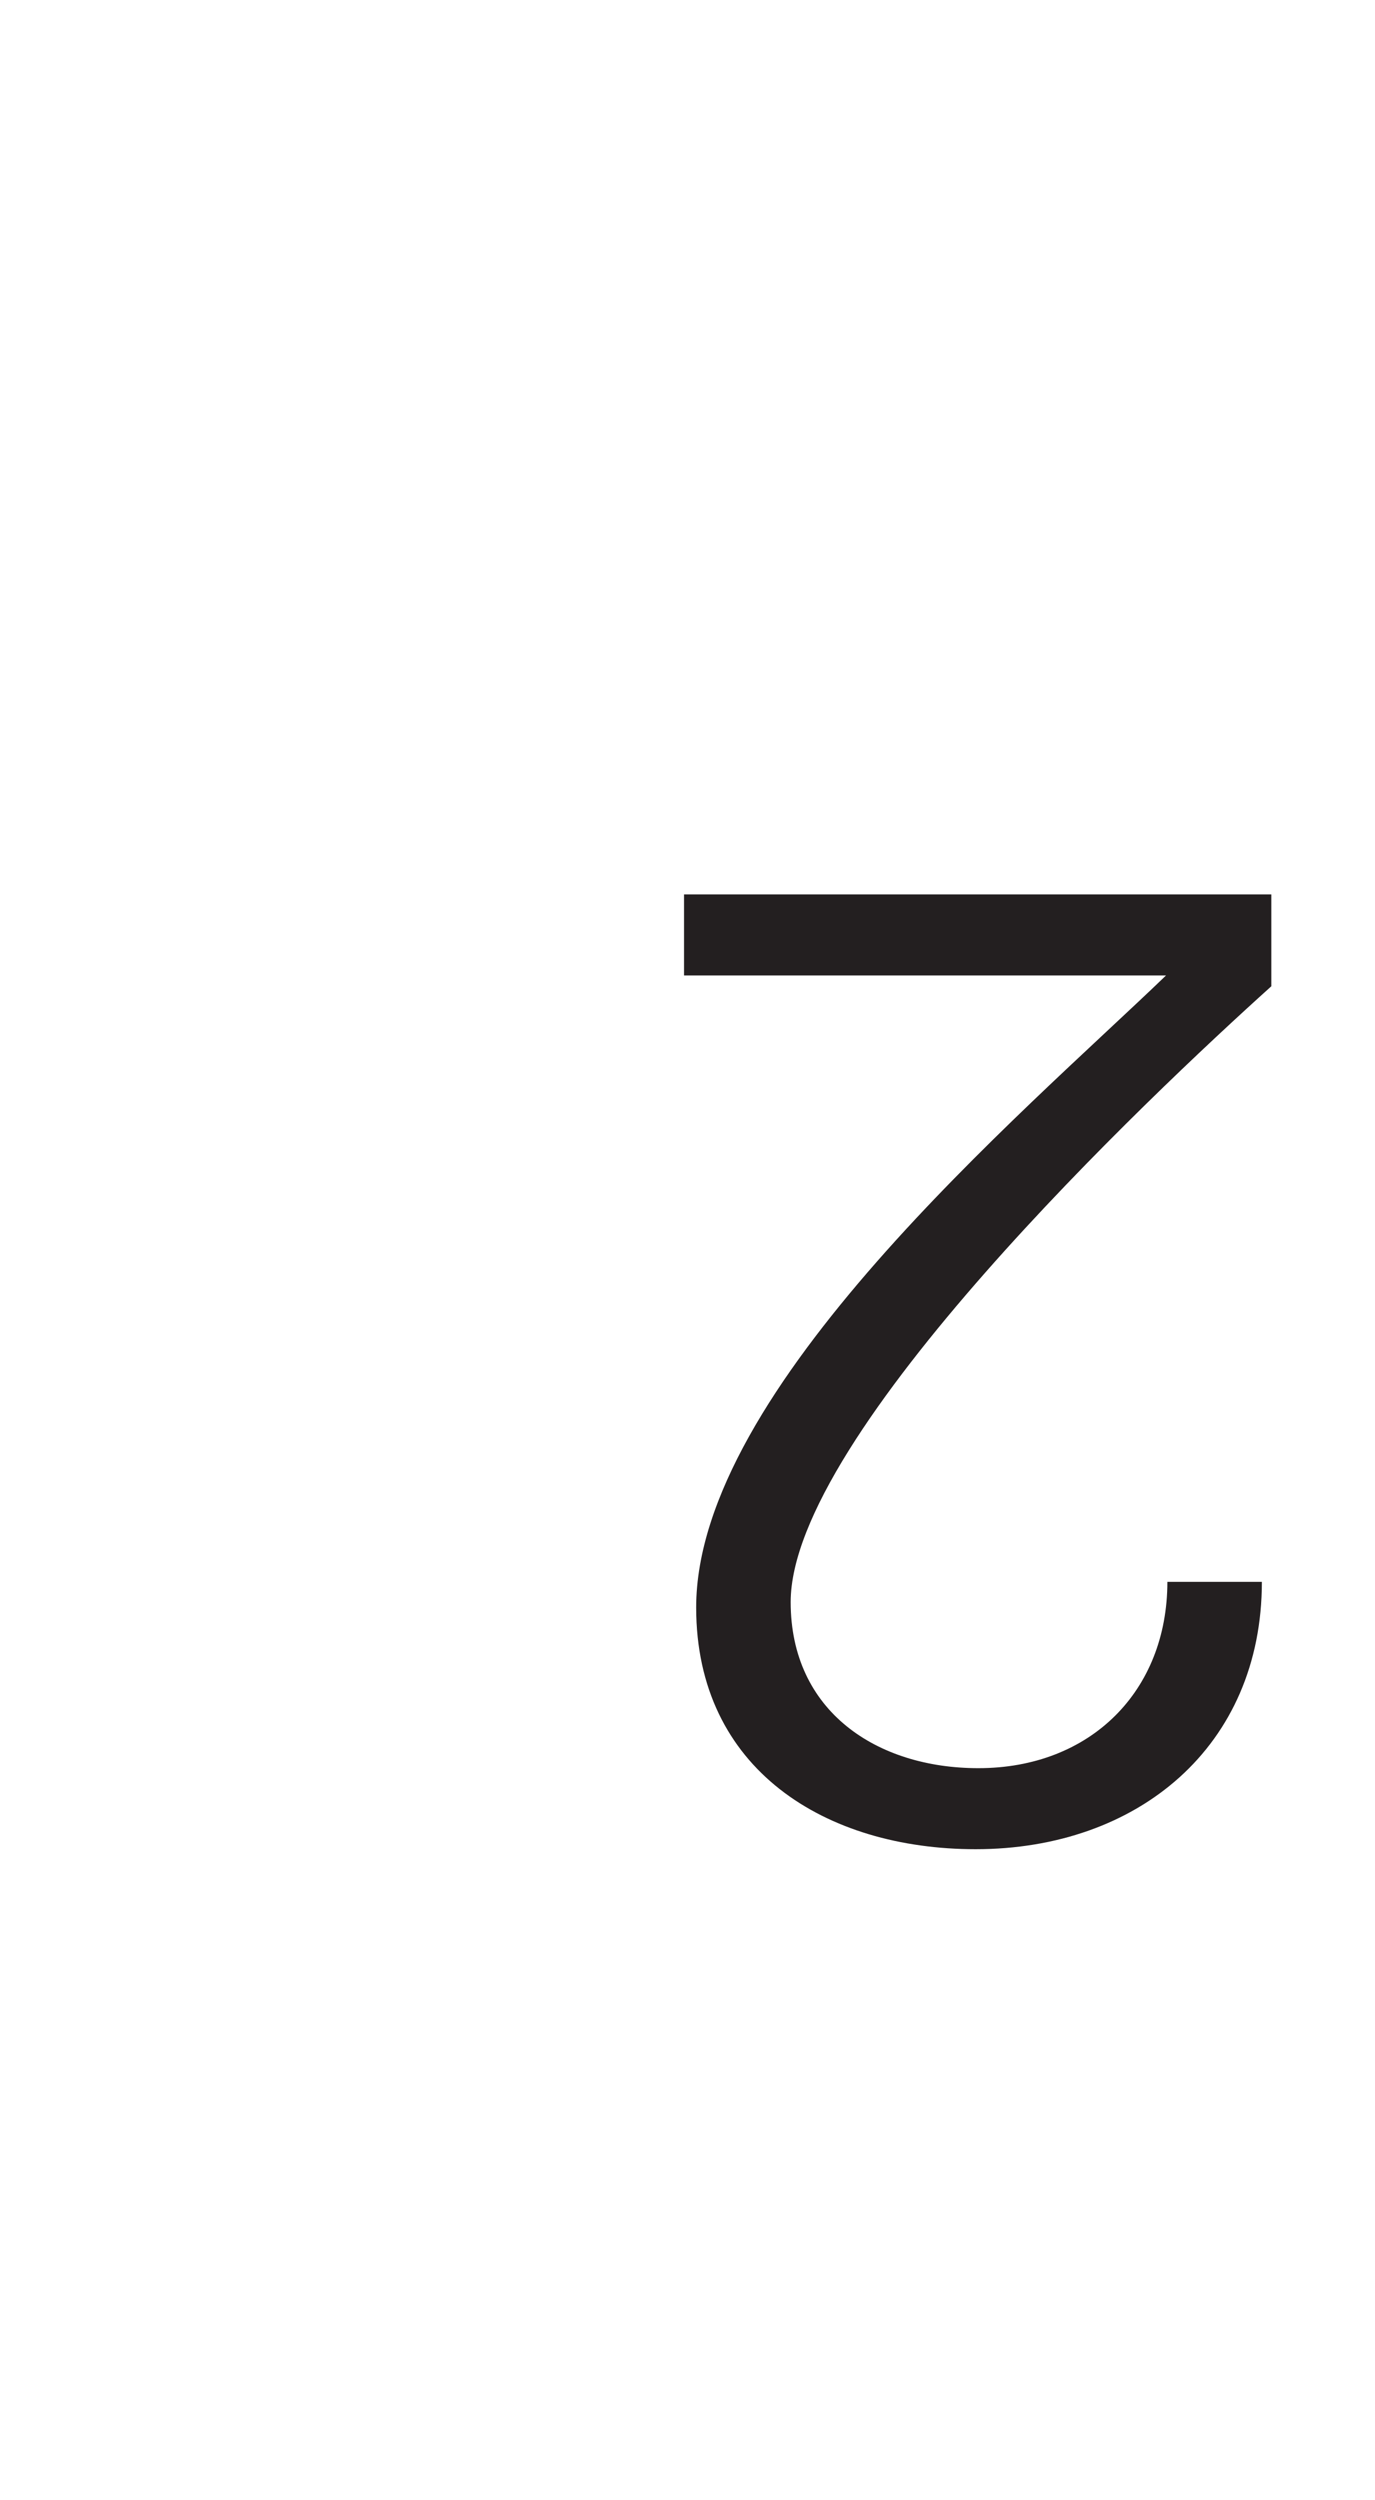 <svg id="Layer_1" data-name="Layer 1" xmlns="http://www.w3.org/2000/svg" viewBox="0 0 550 1000"><defs><style>.cls-1{fill:#231f20;}</style></defs><title>ewf_univers</title><path class="cls-1" d="M508.53,357.74v36.73c-48.6,43.75-192.26,179.32-192.26,246.3,0,43.75,34.57,66.43,75.07,66.43,44.82,0,75.61-30.79,75.61-74.53h37.8c0,65.89-49.68,106.94-114.49,106.94-59.95,0-111.79-31.87-111.79-96.68,0-87.5,130.15-197.15,187.94-252.78H273.61V357.74Z"/></svg>